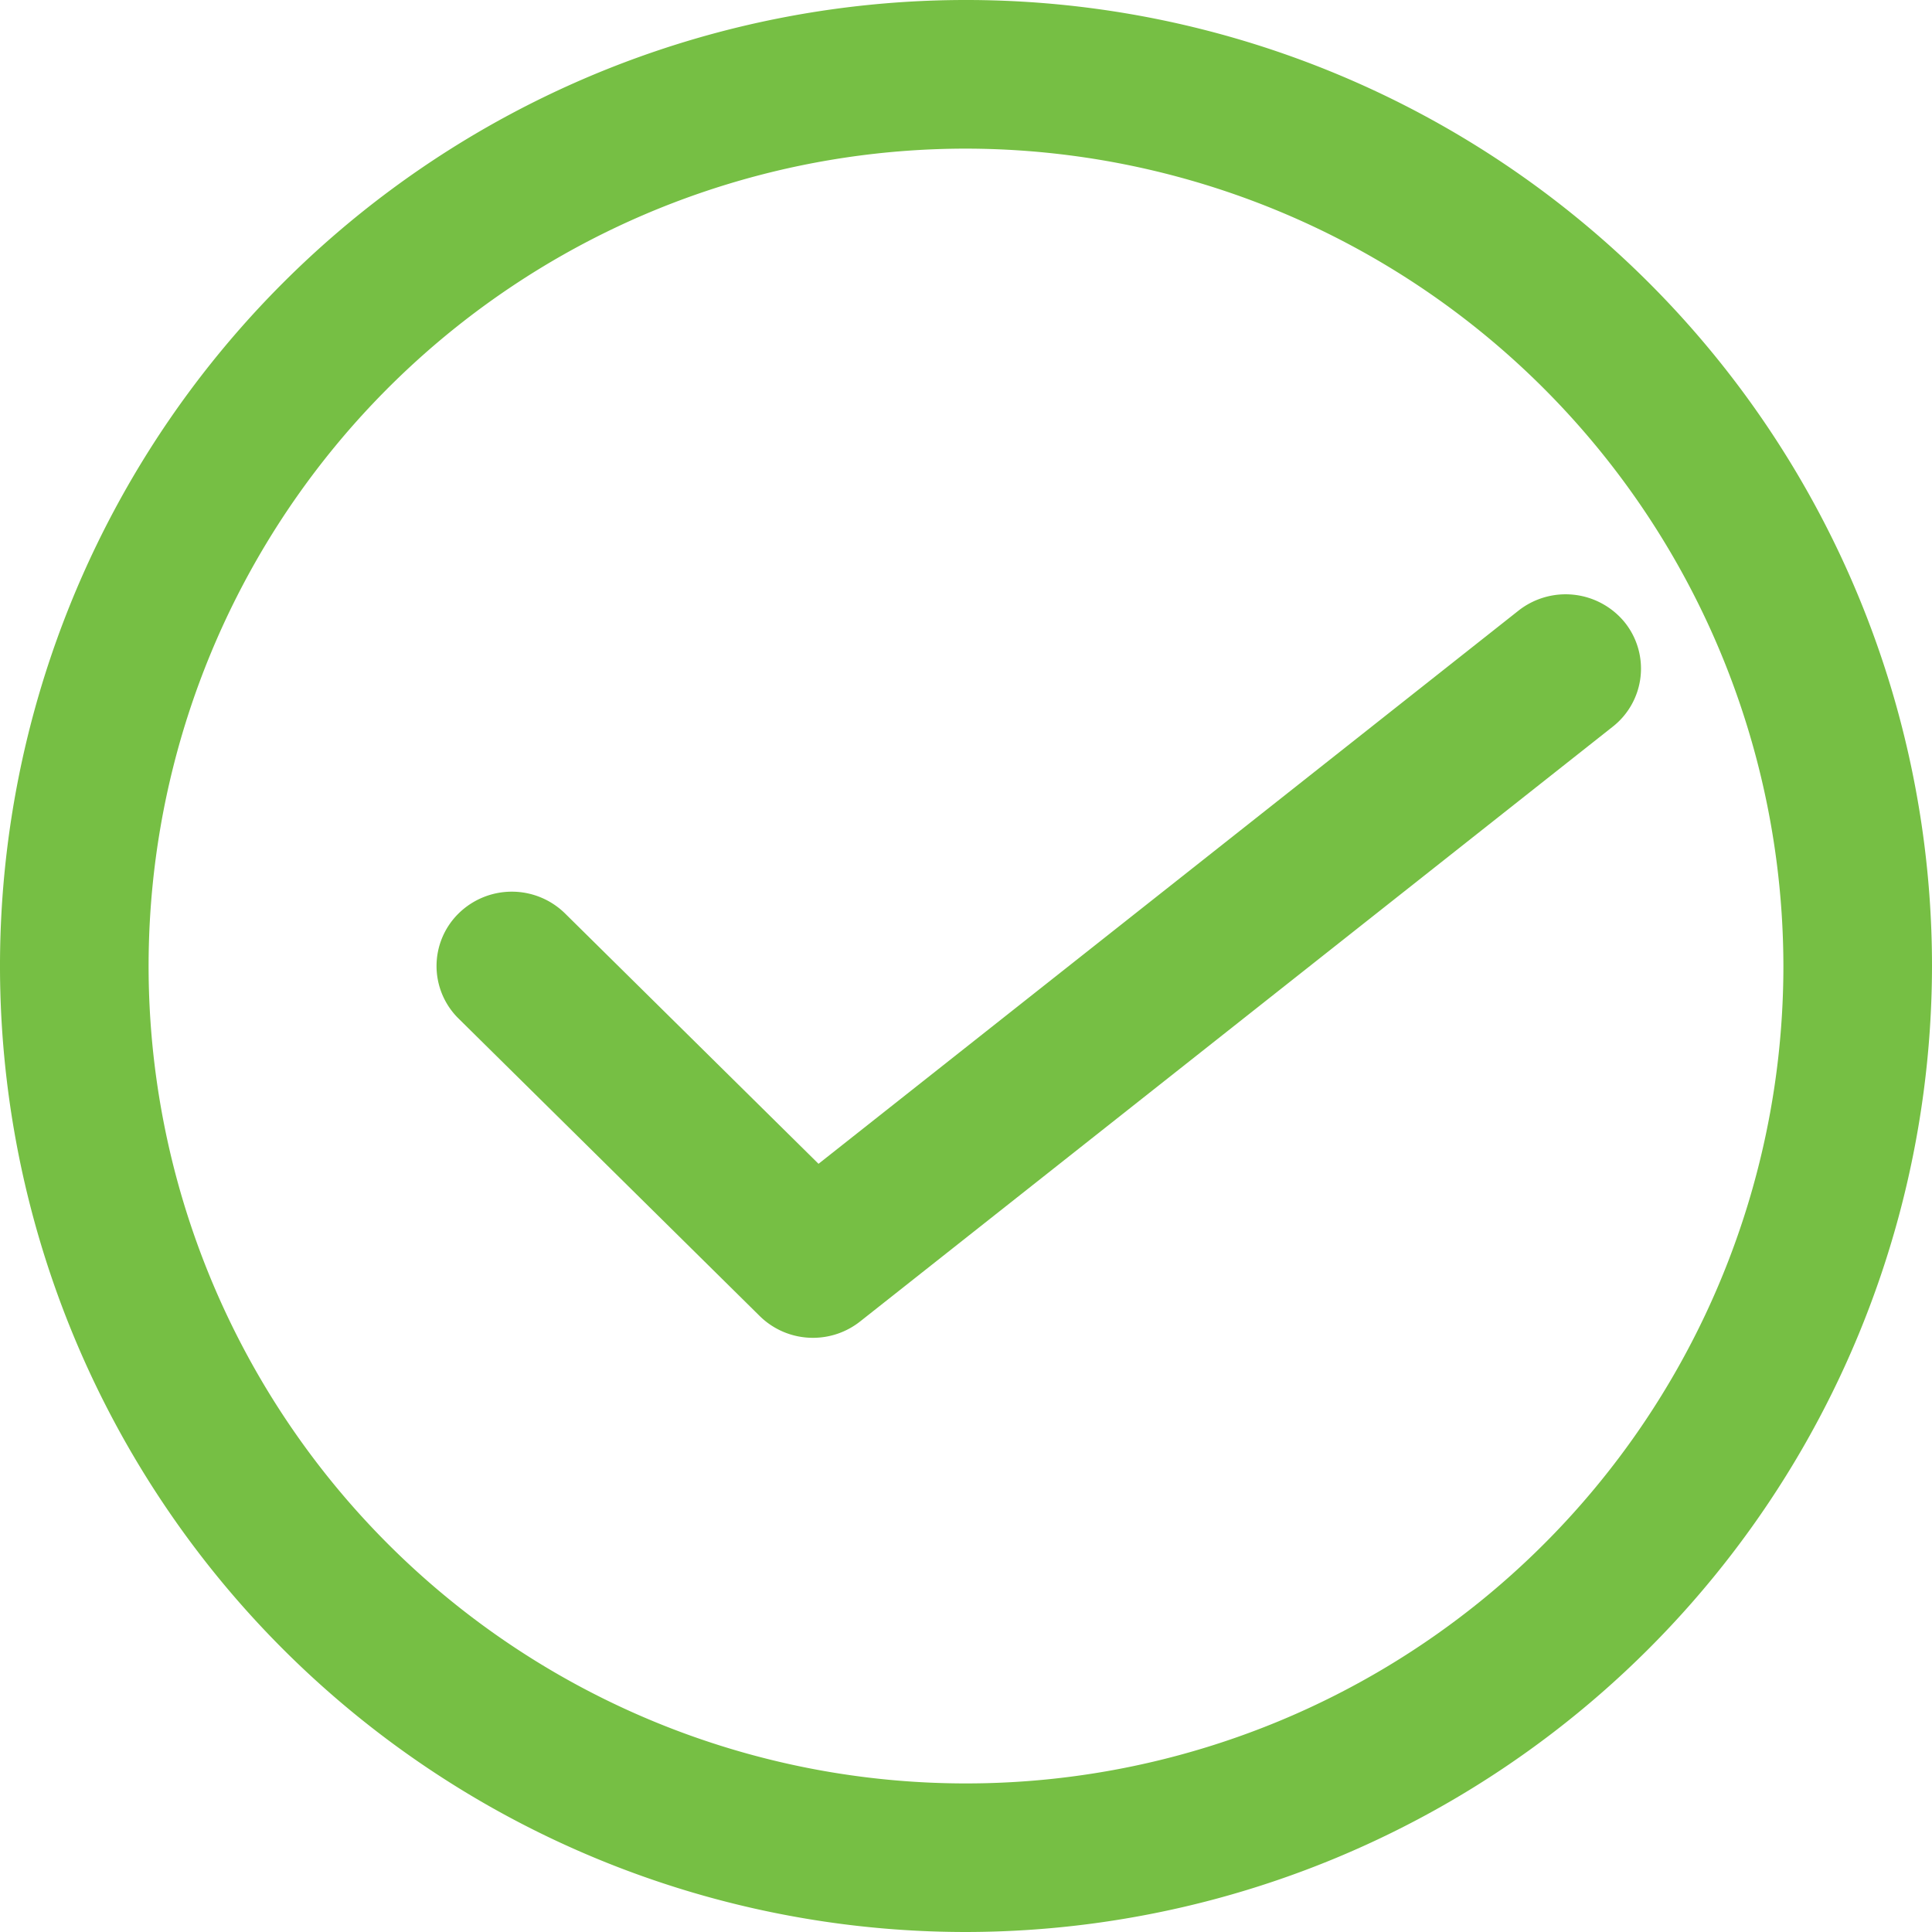 <svg xmlns="http://www.w3.org/2000/svg" width="60" height="60" viewBox="0 0 60 60"><defs><style>.a{fill:#76bf44;}</style></defs><g transform="translate(-634.391 -411.214)"><g transform="translate(647.948 429.671)"><path class="a" d="M660.107,452.782a2.35,2.35,0,0,1-1.653-.677l-9.351-9.237a2.288,2.288,0,0,1,0-3.265,2.358,2.358,0,0,1,3.306,0l7.872,7.775,21.744-17.184a2.368,2.368,0,0,1,3.287.361,2.293,2.293,0,0,1-.365,3.247l-23.378,18.475A2.357,2.357,0,0,1,660.107,452.782Z" transform="translate(-648.418 -429.692)"/></g><g transform="translate(634.391 411.214)"><path class="a" d="M664.391,471.214a30,30,0,1,1,30-30A30.035,30.035,0,0,1,664.391,471.214Zm0-55.384a25.385,25.385,0,1,0,25.385,25.384A25.416,25.416,0,0,0,664.391,415.83Z" transform="translate(-634.391 -411.214)"/></g></g></svg>
